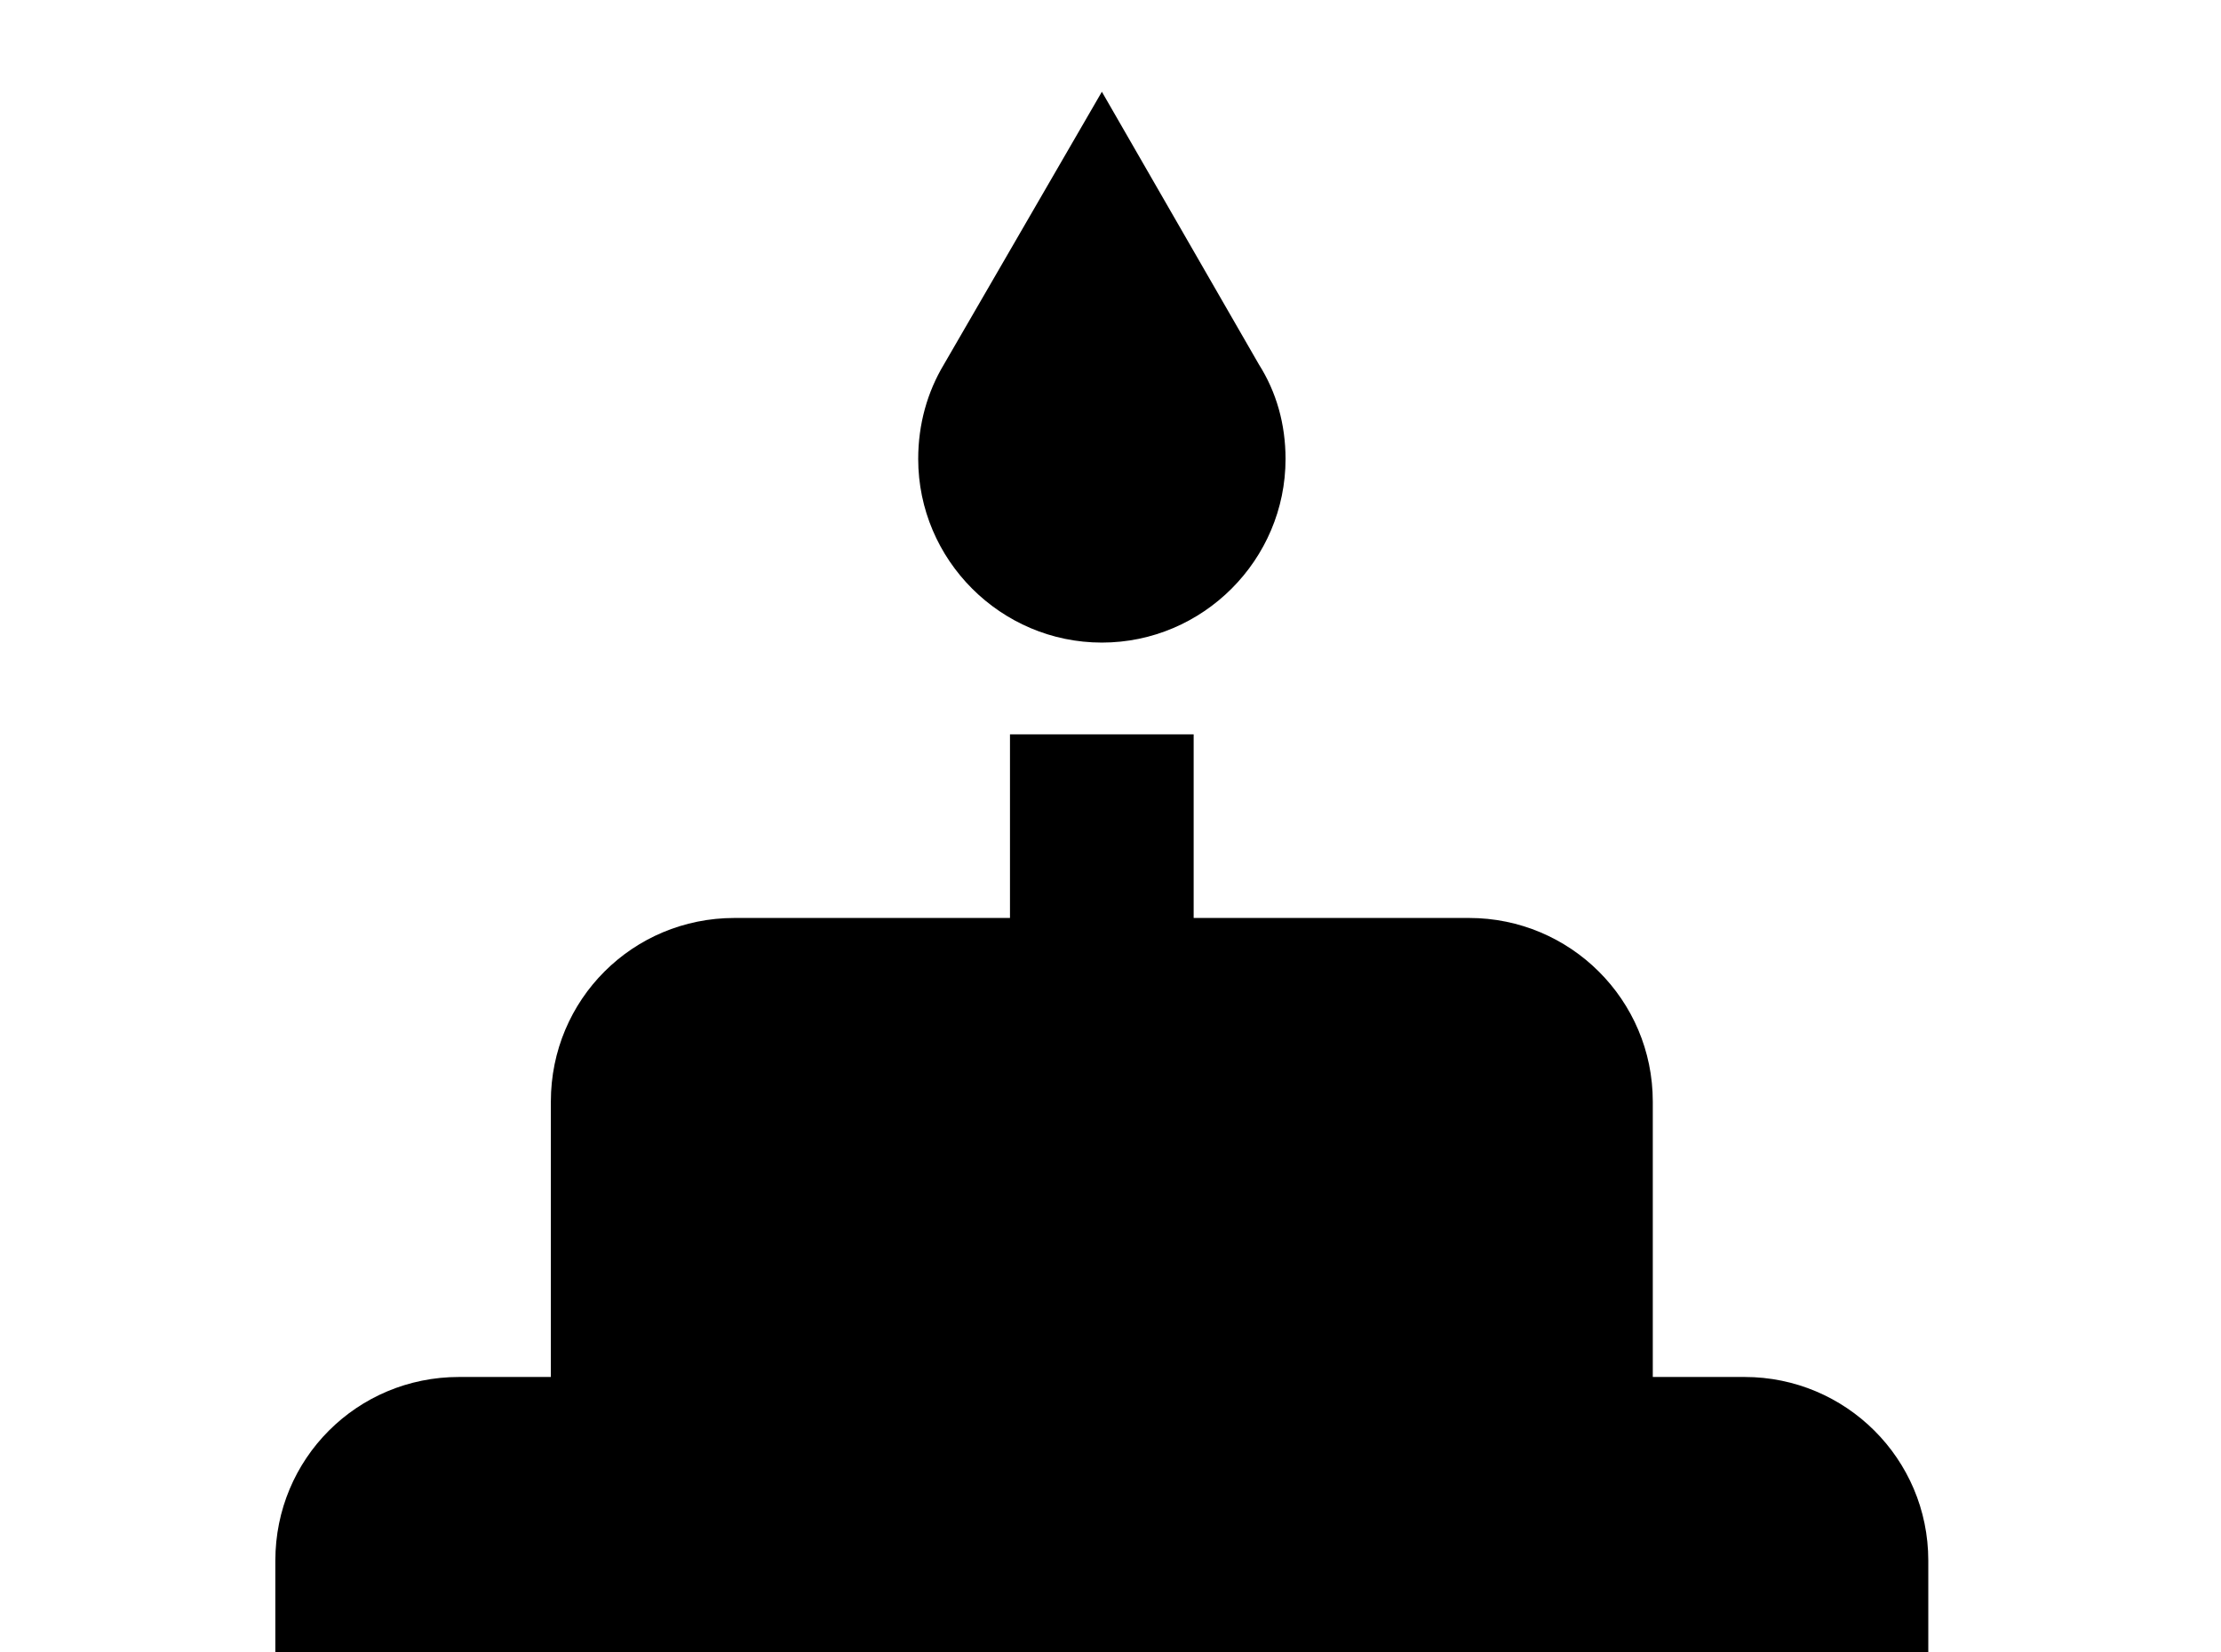 <!-- Generated by IcoMoon.io -->
<svg version="1.1" xmlns="http://www.w3.org/2000/svg" width="43" height="32" viewBox="0 0 43 32">
<title>cake-layered</title>
<path d="M37.333 37.333v-7.111c0-1.973-1.6-3.556-3.556-3.556h-1.778v-5.333c0-1.973-1.6-3.556-3.556-3.556h-5.333v-3.556h-3.556v3.556h-5.333c-1.973 0-3.556 1.582-3.556 3.556v5.333h-1.778c-1.973 0-3.556 1.582-3.556 3.556v7.111h-3.556v3.556h39.111v-3.556M21.333 12.444c1.956 0 3.556-1.6 3.556-3.556 0-0.676-0.178-1.298-0.516-1.831l-3.040-5.28-3.058 5.28c-0.32 0.533-0.498 1.156-0.498 1.831 0 1.956 1.6 3.556 3.556 3.556z"></path>
</svg>
